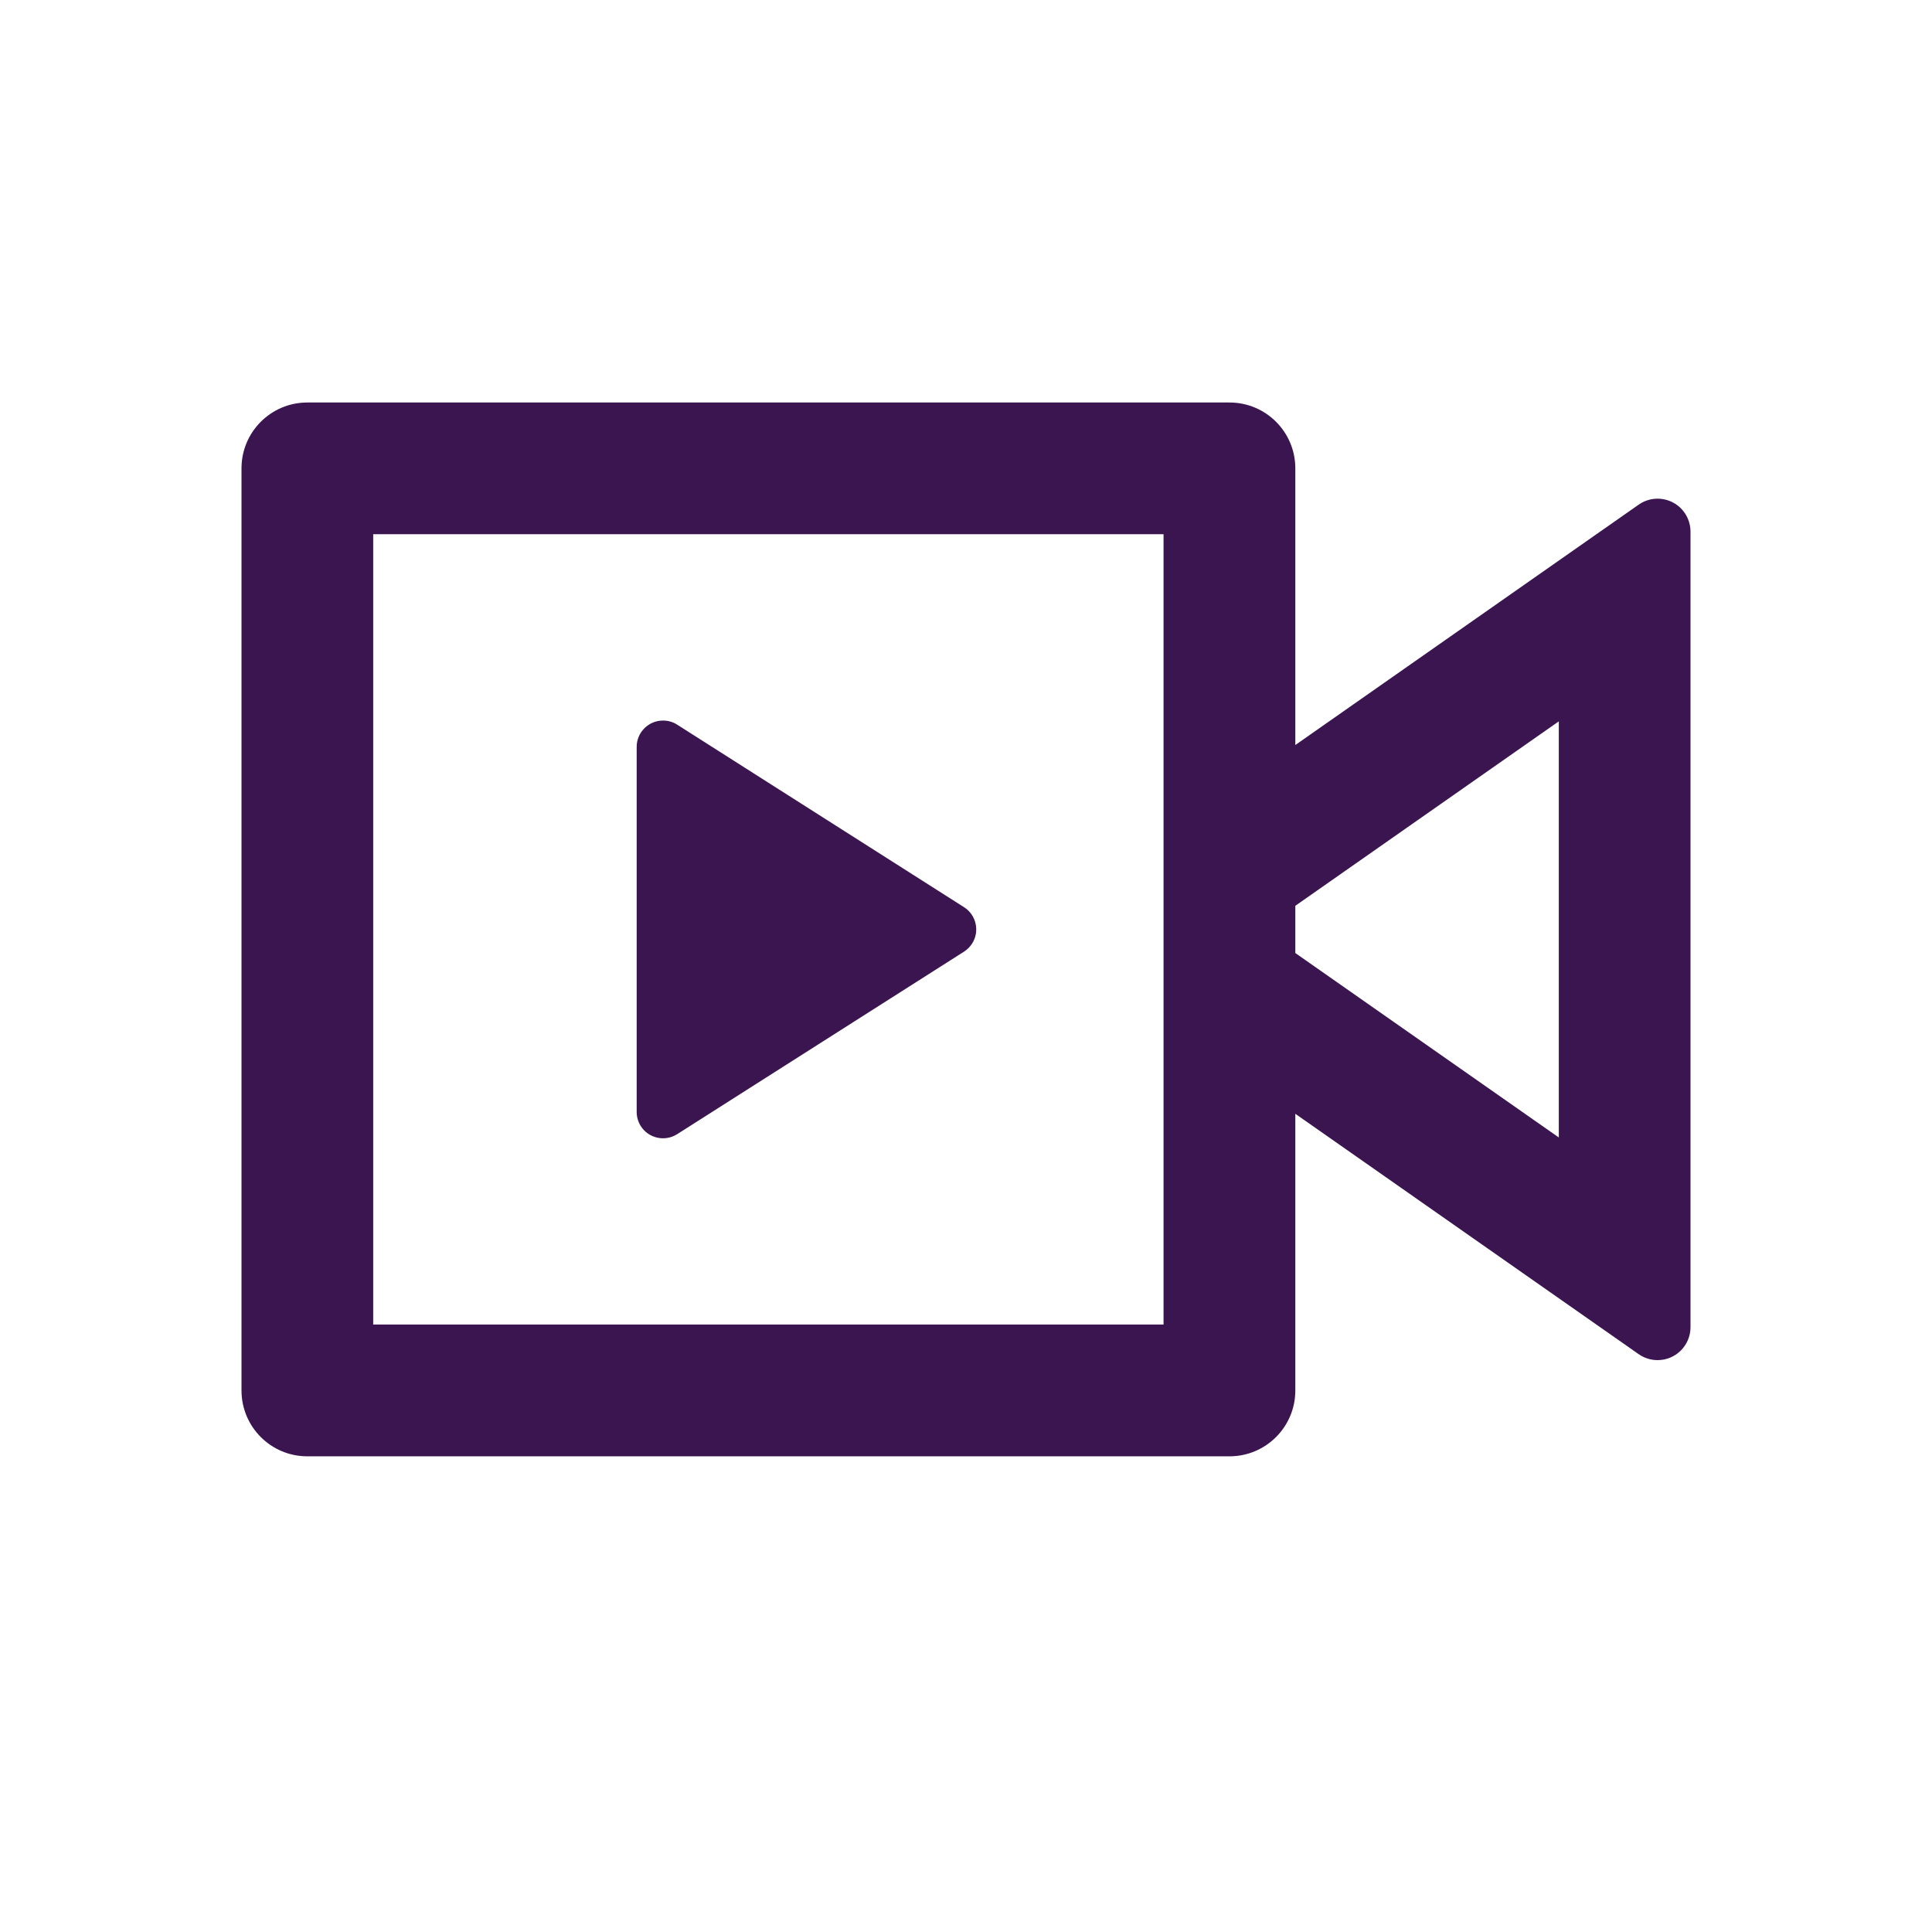 <svg width="24" height="24" viewBox="0 0 24 24" fill="none" xmlns="http://www.w3.org/2000/svg">
<path d="M15.273 5C15.725 5 16.091 5.366 16.091 5.818V9.255L20.356 6.269C20.541 6.139 20.797 6.184 20.926 6.369C20.974 6.438 21 6.52 21 6.604V16.487C21 16.713 20.817 16.896 20.591 16.896C20.507 16.896 20.425 16.87 20.356 16.822L16.091 13.836V17.273C16.091 17.725 15.725 18.091 15.273 18.091H3.818C3.366 18.091 3 17.725 3 17.273V5.818C3 5.366 3.366 5 3.818 5H15.273ZM14.454 6.636H4.636V16.454H14.454V6.636ZM8.236 8.951C8.299 8.951 8.36 8.968 8.412 9.002L11.975 11.269C12.128 11.366 12.173 11.569 12.076 11.721C12.05 11.761 12.016 11.796 11.975 11.822L8.412 14.089C8.26 14.186 8.057 14.141 7.96 13.989C7.927 13.936 7.909 13.875 7.909 13.813V9.278C7.909 9.097 8.056 8.951 8.236 8.951ZM19.364 8.961L16.091 11.252V11.839L19.364 14.13V8.961Z" fill="#3B1550"/>
</svg>
